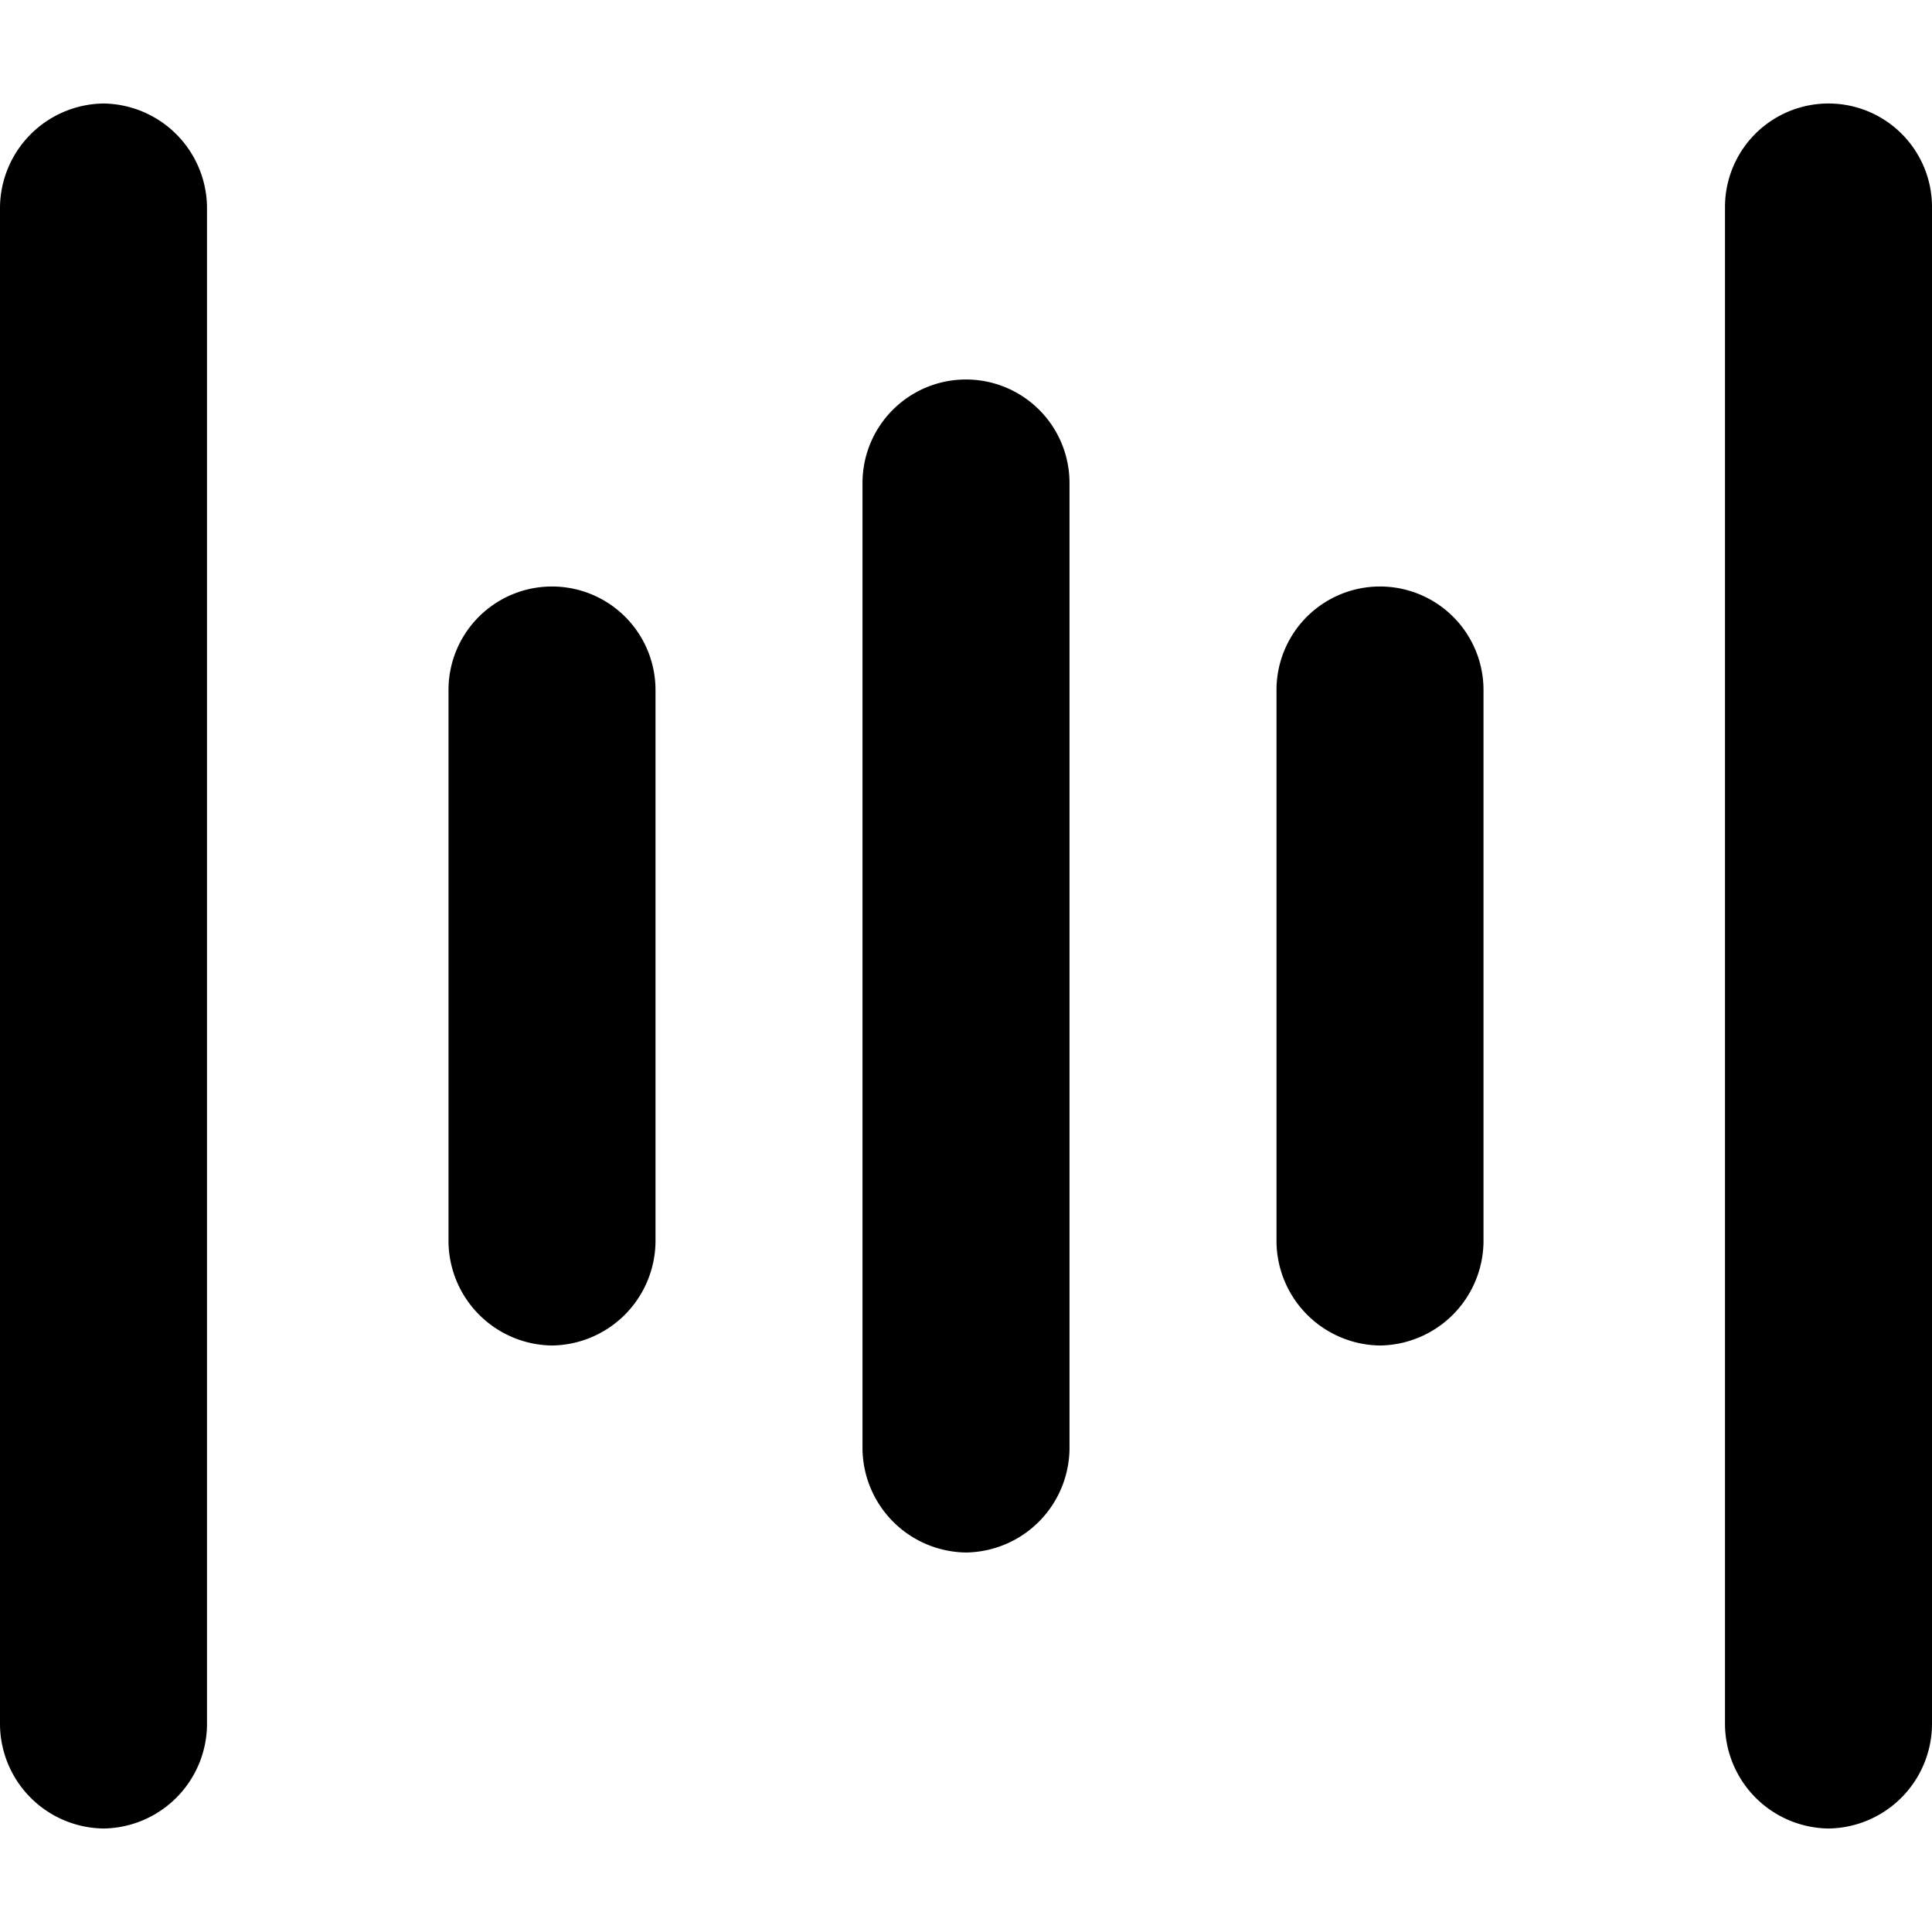 <svg xmlns="http://www.w3.org/2000/svg" viewBox="0 0 14 14">
  <g>
    <path d="M.75,13.25A.76.76,0,0,1,0,12.5V1.5A.76.76,0,0,1,.75.75a.76.76,0,0,1,.75.75v11A.76.76,0,0,1,.75,13.25Z" style="fill: #000001"/>
    <path d="M7,11.25a.76.76,0,0,1-.75-.75v-7a.75.75,0,0,1,1.5,0v7A.76.76,0,0,1,7,11.25Z" style="fill: #000001"/>
    <path d="M4,9.75A.76.76,0,0,1,3.25,9V5a.75.75,0,0,1,1.5,0V9A.76.76,0,0,1,4,9.75Z" style="fill: #000001"/>
    <path d="M13.25,13.25a.76.76,0,0,1-.75-.75V1.5a.75.75,0,0,1,1.5,0v11A.76.76,0,0,1,13.25,13.25Z" style="fill: #000001"/>
    <path d="M10,9.75A.76.76,0,0,1,9.25,9V5a.75.75,0,0,1,1.5,0V9A.76.76,0,0,1,10,9.75Z" style="fill: #000001"/>
  </g>
</svg>
